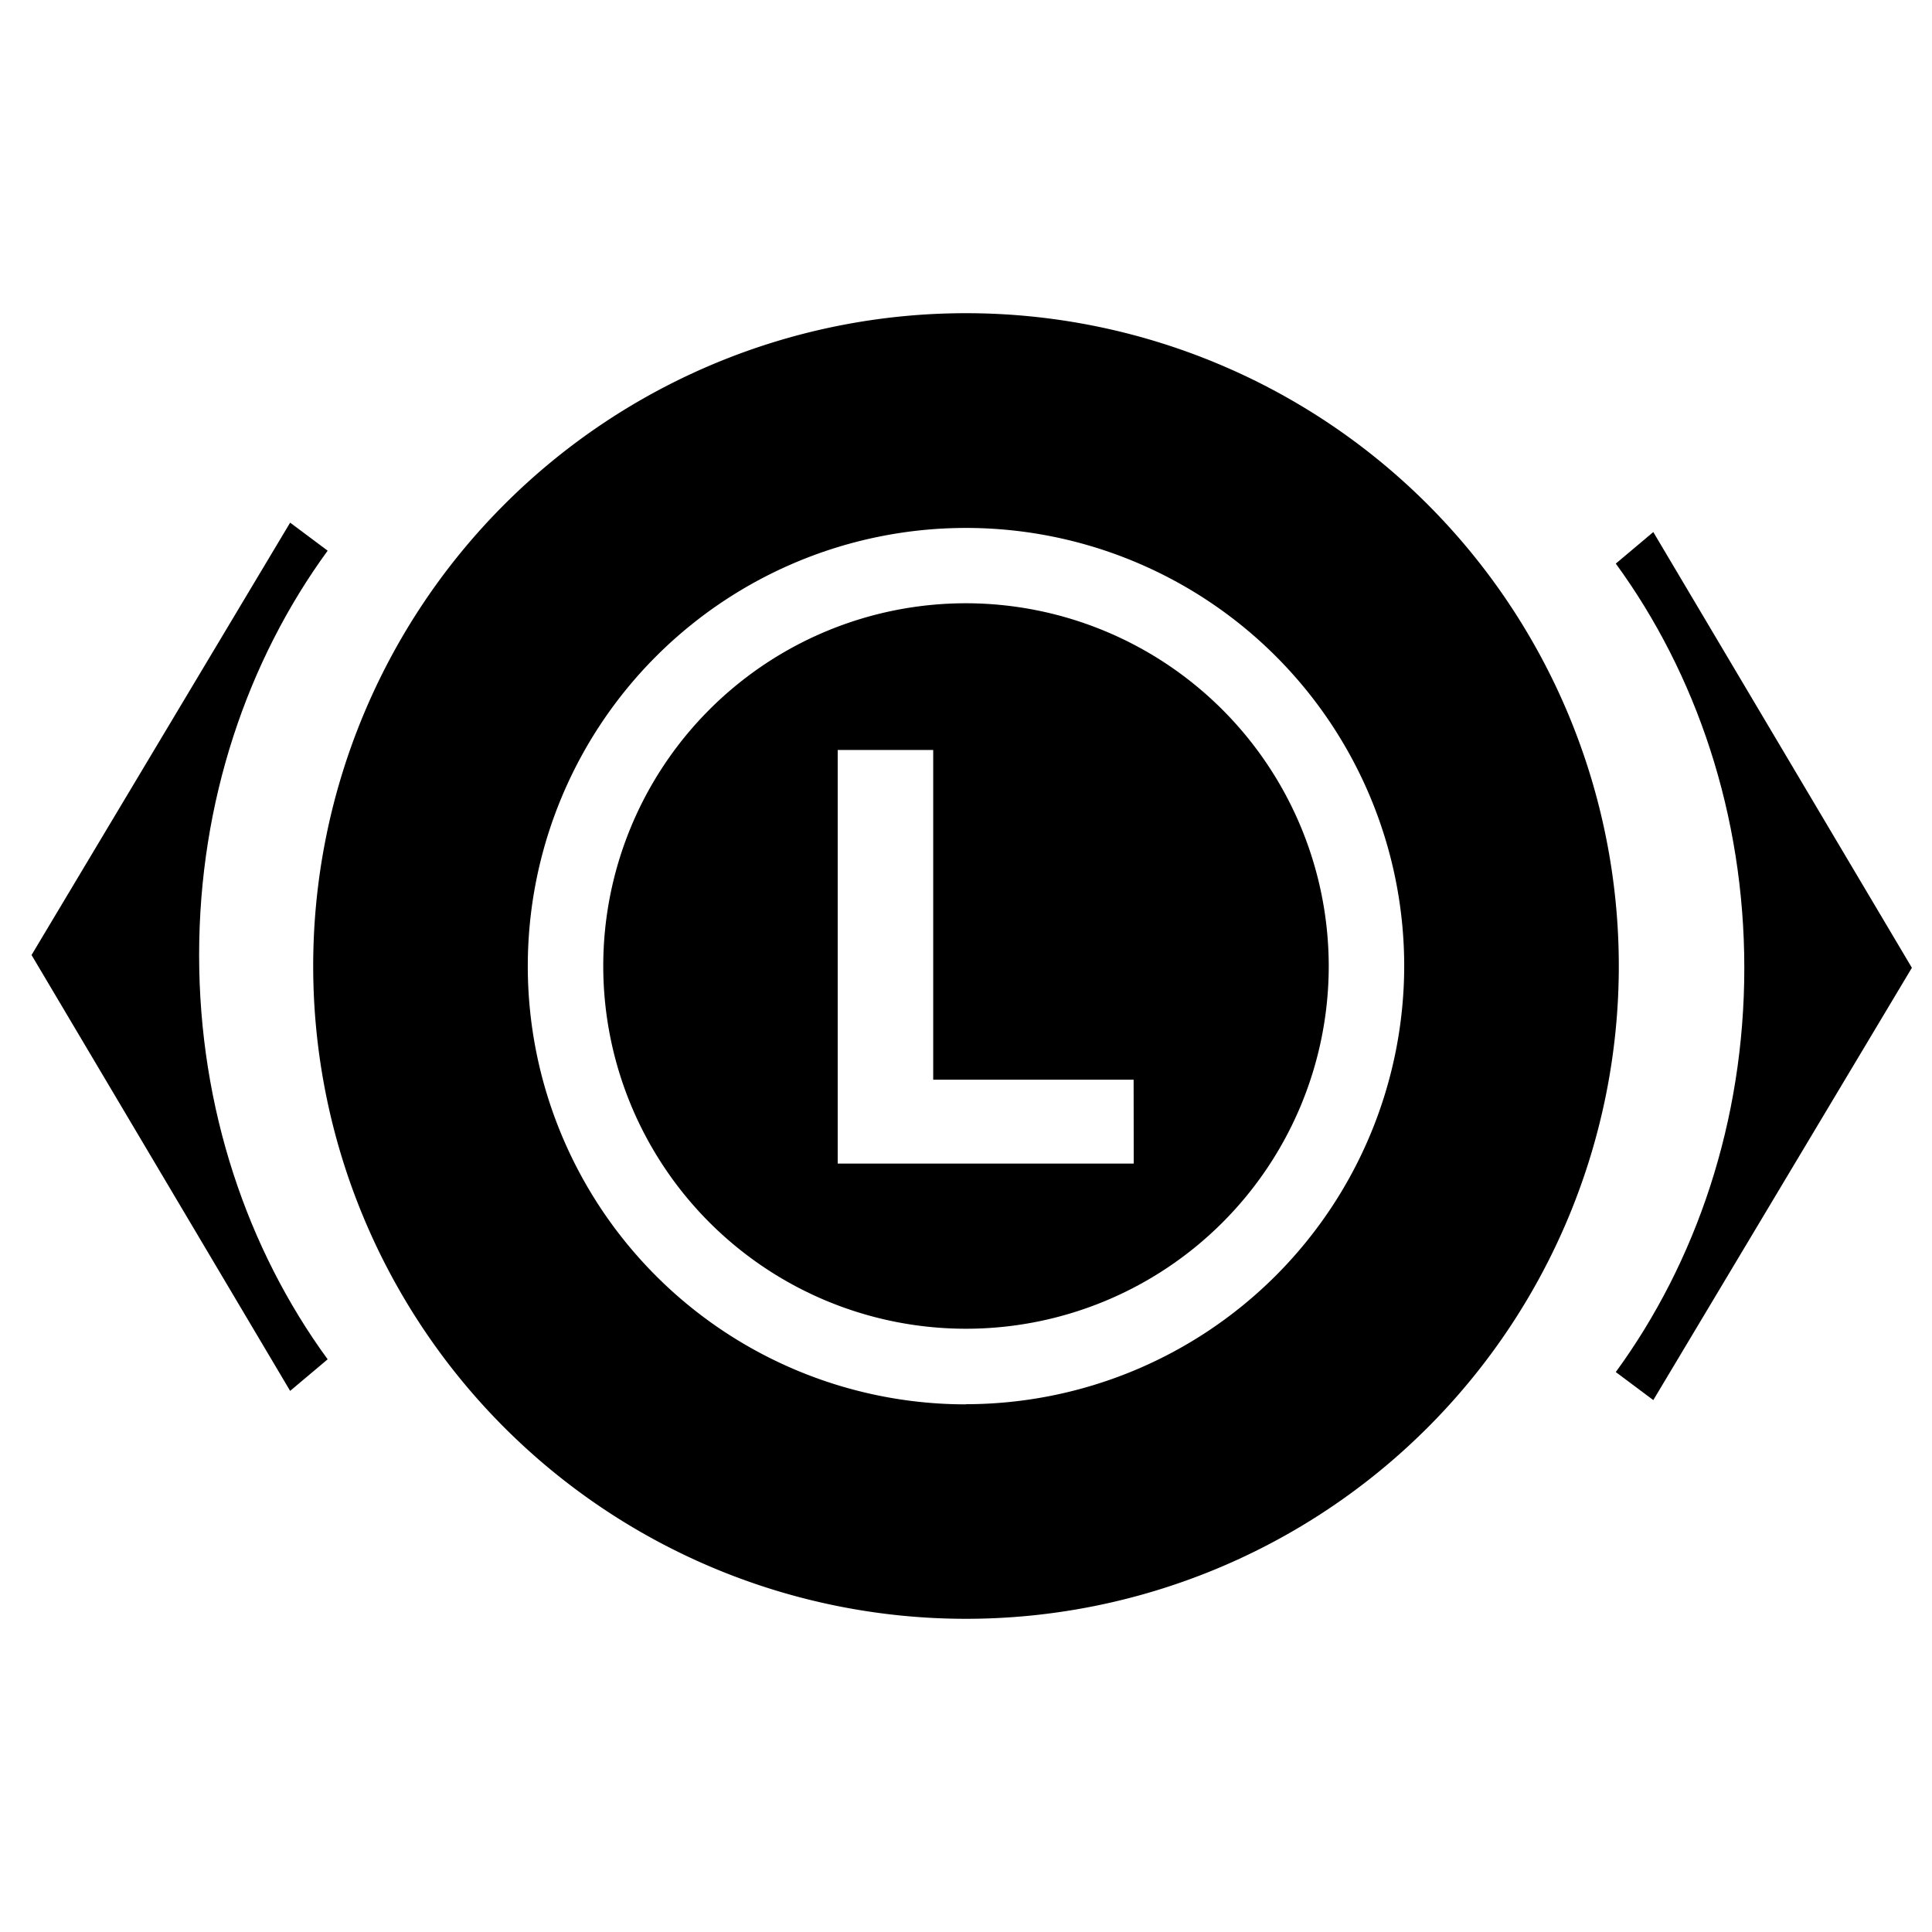 <svg id="Layer_1" data-name="Layer 1" xmlns="http://www.w3.org/2000/svg" viewBox="0 0 512 512"><path d="M86.83,145.94l-9.94-7.43L8.36,253.09,76.89,368.6l9.94-8.37c-21.28-29.17-34.06-66.48-34.06-107.14S65.55,175.11,86.83,145.94Z"/><path d="M428.2,363.61l9.94,7.43,68.53-114.57L438.14,141l-9.94,8.36c21.29,29.17,34.06,66.48,34.06,107.15S449.49,334.44,428.2,363.61Z"/><path d="M256,83A173,173,0,1,0,429,256,173,173,0,0,0,256,83Zm0,289.17A116.13,116.13,0,1,1,372.13,256,116.27,116.27,0,0,1,256,372.13Z"/><path d="M256,159.87A96.13,96.13,0,1,0,352.13,256,96.25,96.25,0,0,0,256,159.87Zm44.45,148.49H222V198.75h25.31v87.38h53.11Z"/></svg>